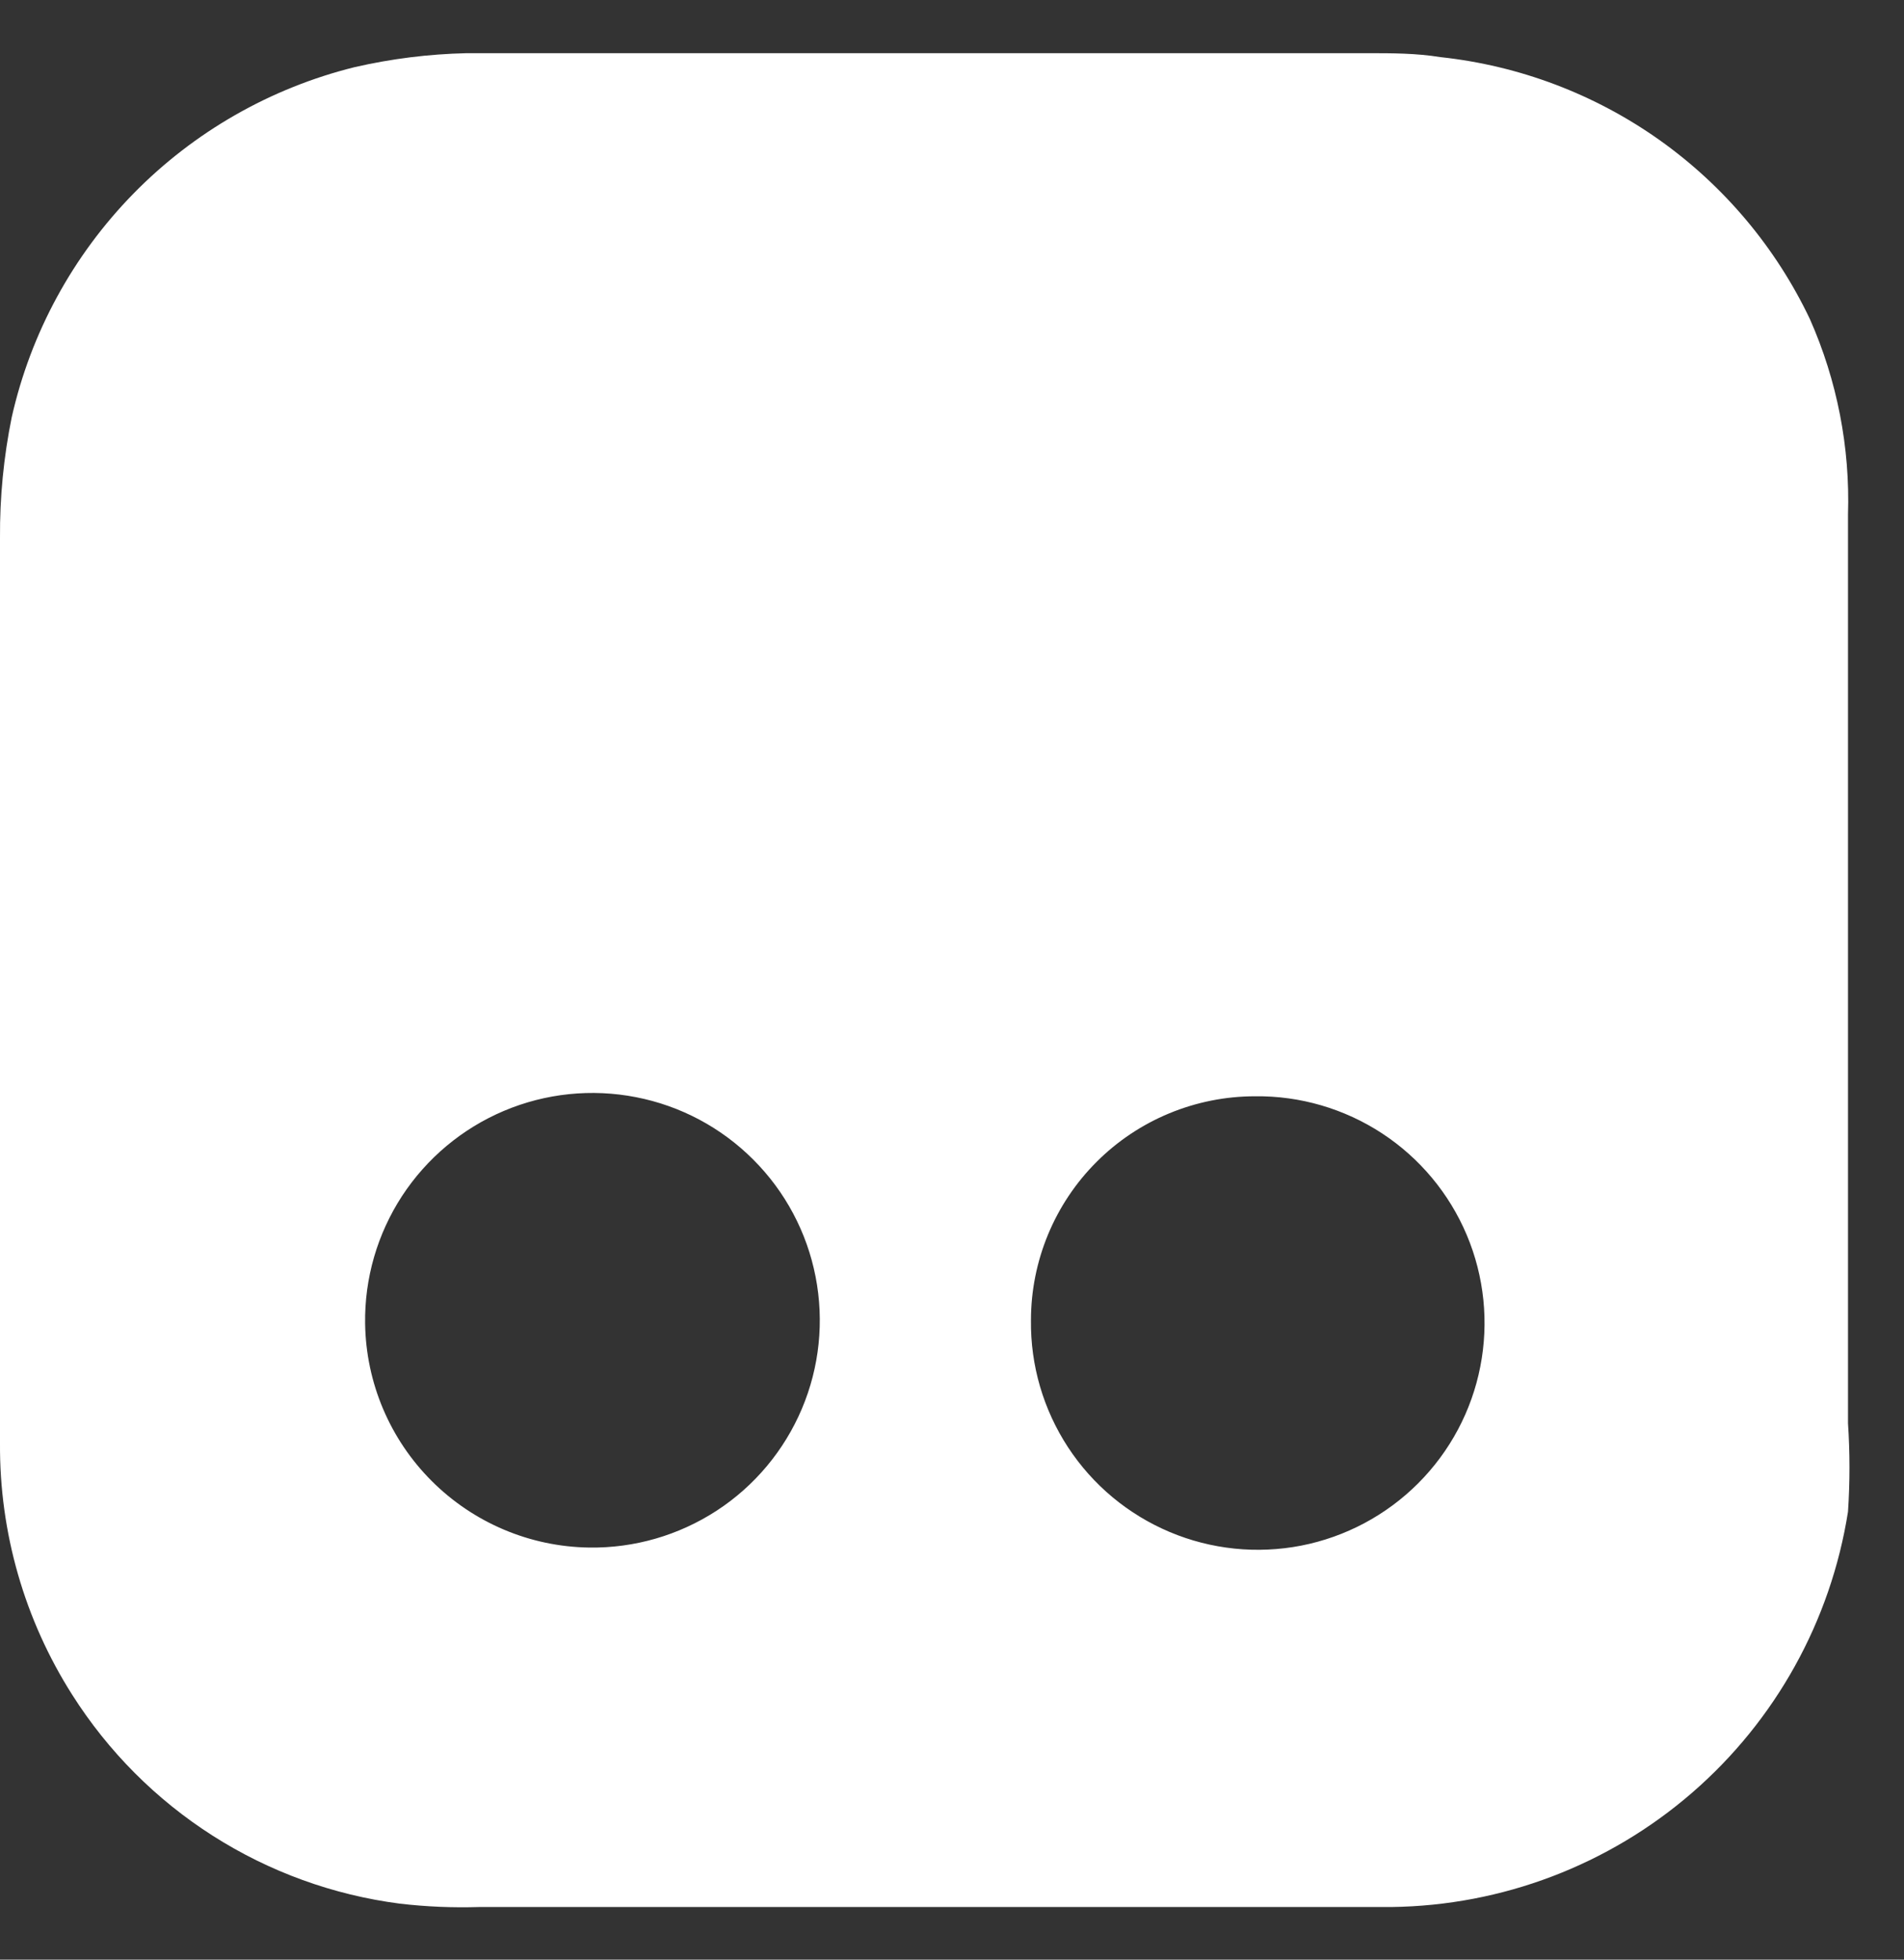 <svg width="34" height="35" viewBox="0 0 34 35" fill="none" xmlns="http://www.w3.org/2000/svg">
<rect x="0" y="0" width="34" height="35" fill="#333333" stroke="none"/>
<path d="M-1.298e-06 17.46V9.61C-0.005 8.885 0.065 8.161 0.21 7.45C0.55 5.943 1.303 4.561 2.384 3.457C3.464 2.354 4.831 1.572 6.33 1.2C6.986 1.049 7.657 0.965 8.33 0.95H24.43C24.86 0.95 25.29 0.95 25.72 1.02C27.129 1.171 28.475 1.68 29.631 2.499C30.786 3.319 31.712 4.421 32.32 5.7C32.806 6.798 33.038 7.991 33 9.19C33 9.98 33 10.78 33 11.58V25.42C33.035 25.946 33.035 26.474 33 27C32.693 28.95 31.707 30.728 30.215 32.02C28.724 33.312 26.823 34.035 24.85 34.06H8.56C8.086 34.075 7.611 34.055 7.14 34C5.951 33.846 4.81 33.432 3.799 32.787C2.788 32.142 1.932 31.283 1.29 30.27C0.437 28.929 -0.01 27.37 -1.298e-06 25.78V17.46ZM10.52 27.64C11.328 27.652 12.121 27.422 12.798 26.981C13.475 26.54 14.004 25.906 14.319 25.162C14.634 24.418 14.719 23.596 14.564 22.803C14.41 22.01 14.022 21.281 13.45 20.71C12.879 20.138 12.15 19.75 11.357 19.596C10.564 19.441 9.743 19.526 8.998 19.841C8.254 20.156 7.621 20.686 7.179 21.362C6.738 22.039 6.508 22.832 6.52 23.64C6.535 24.696 6.962 25.705 7.709 26.451C8.456 27.198 9.464 27.625 10.52 27.64V27.64ZM18.41 23.58C18.4 24.385 18.631 25.175 19.072 25.849C19.513 26.523 20.145 27.049 20.887 27.362C21.629 27.675 22.447 27.759 23.238 27.605C24.028 27.45 24.754 27.063 25.323 26.494C25.893 25.924 26.28 25.198 26.434 24.408C26.589 23.618 26.505 22.799 26.192 22.057C25.879 21.315 25.352 20.683 24.679 20.242C24.005 19.801 23.215 19.57 22.41 19.58C21.885 19.58 21.365 19.684 20.879 19.885C20.394 20.086 19.953 20.38 19.582 20.752C19.21 21.123 18.916 21.564 18.715 22.049C18.514 22.535 18.41 23.055 18.41 23.58V23.58Z" fill="white"/>
</svg>
